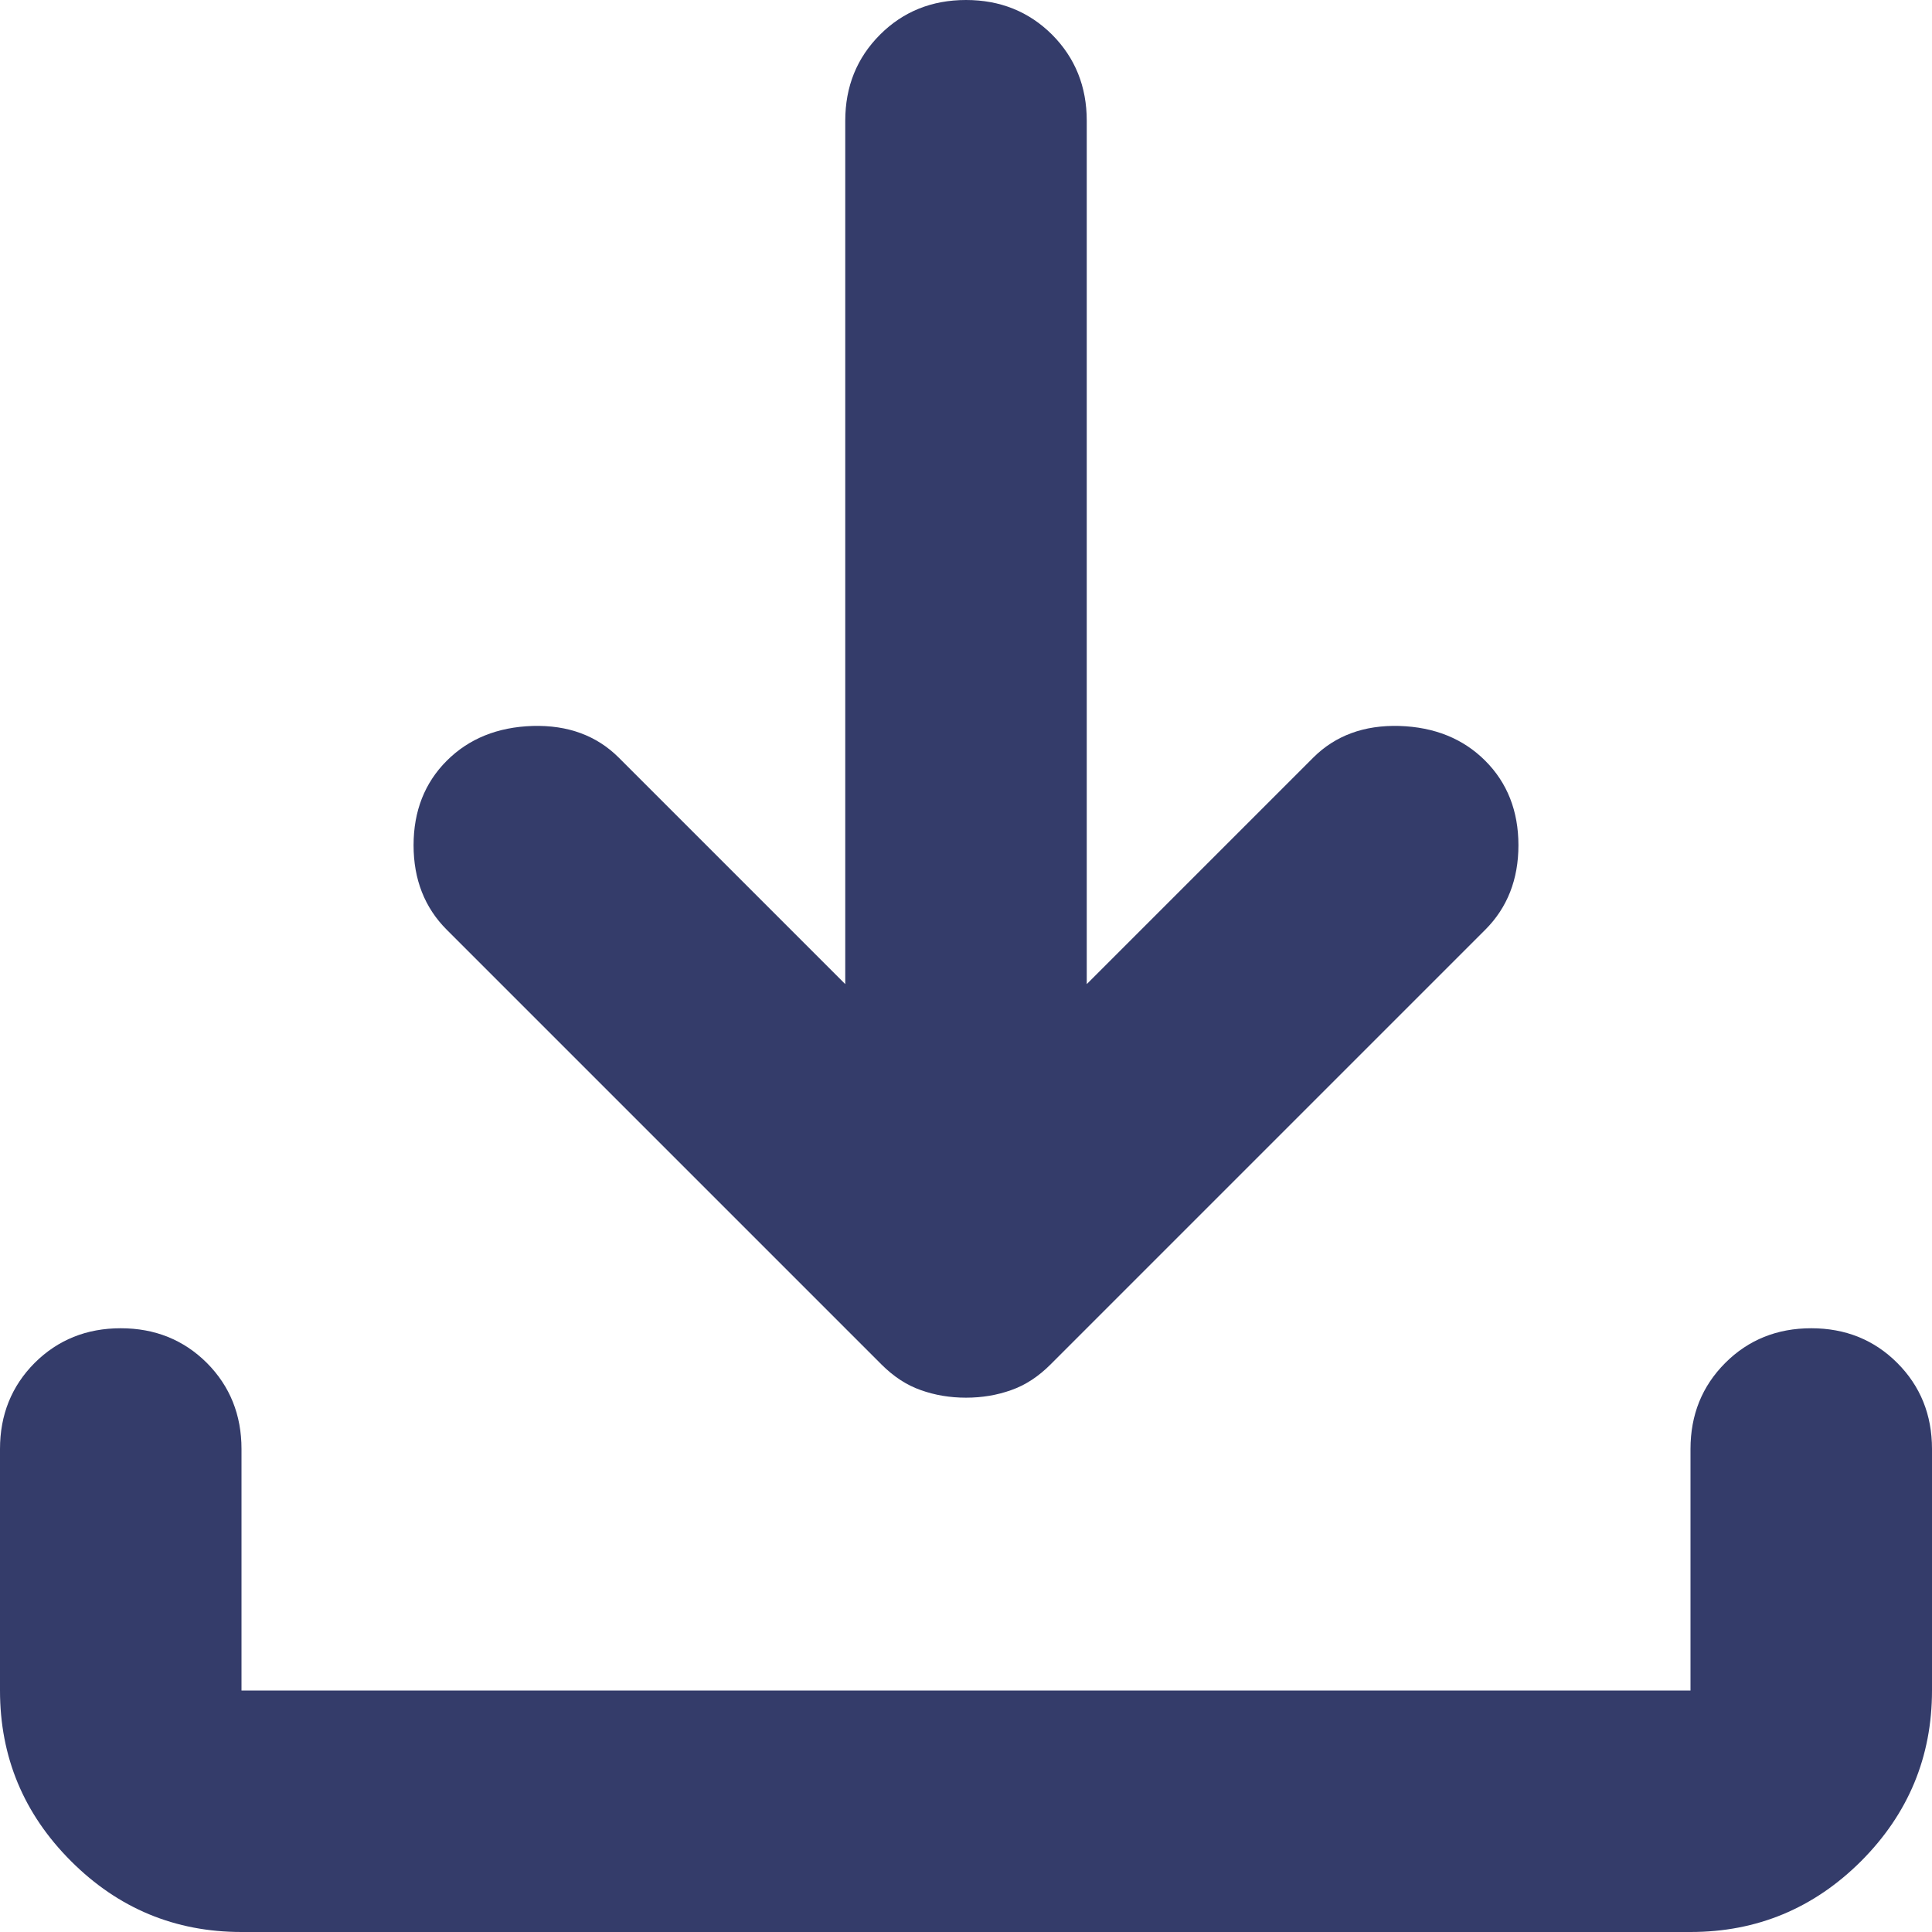 <svg width="16" height="16" viewBox="0 0 16 16" fill="none" xmlns="http://www.w3.org/2000/svg">
<path d="M8 11.575C7.867 11.575 7.742 11.554 7.625 11.512C7.508 11.471 7.4 11.4 7.3 11.3L3.7 7.7C3.517 7.517 3.425 7.283 3.425 7C3.425 6.717 3.517 6.483 3.7 6.3C3.883 6.117 4.121 6.021 4.412 6.012C4.704 6.004 4.942 6.092 5.125 6.275L7 8.15V1C7 0.717 7.096 0.479 7.288 0.287C7.479 0.096 7.717 0 8 0C8.283 0 8.521 0.096 8.713 0.287C8.904 0.479 9 0.717 9 1V8.15L10.875 6.275C11.058 6.092 11.296 6.004 11.588 6.012C11.879 6.021 12.117 6.117 12.3 6.3C12.483 6.483 12.575 6.717 12.575 7C12.575 7.283 12.483 7.517 12.3 7.7L8.7 11.3C8.6 11.4 8.492 11.471 8.375 11.512C8.258 11.554 8.133 11.575 8 11.575ZM2 16C1.45 16 0.979 15.804 0.588 15.413C0.196 15.021 0 14.55 0 14V12C0 11.717 0.096 11.479 0.287 11.287C0.479 11.096 0.717 11 1 11C1.283 11 1.521 11.096 1.713 11.287C1.904 11.479 2 11.717 2 12V14H14V12C14 11.717 14.096 11.479 14.288 11.287C14.479 11.096 14.717 11 15 11C15.283 11 15.521 11.096 15.712 11.287C15.904 11.479 16 11.717 16 12V14C16 14.55 15.804 15.021 15.413 15.413C15.021 15.804 14.55 16 14 16H2Z" fill="#343C6A"/>
</svg>
